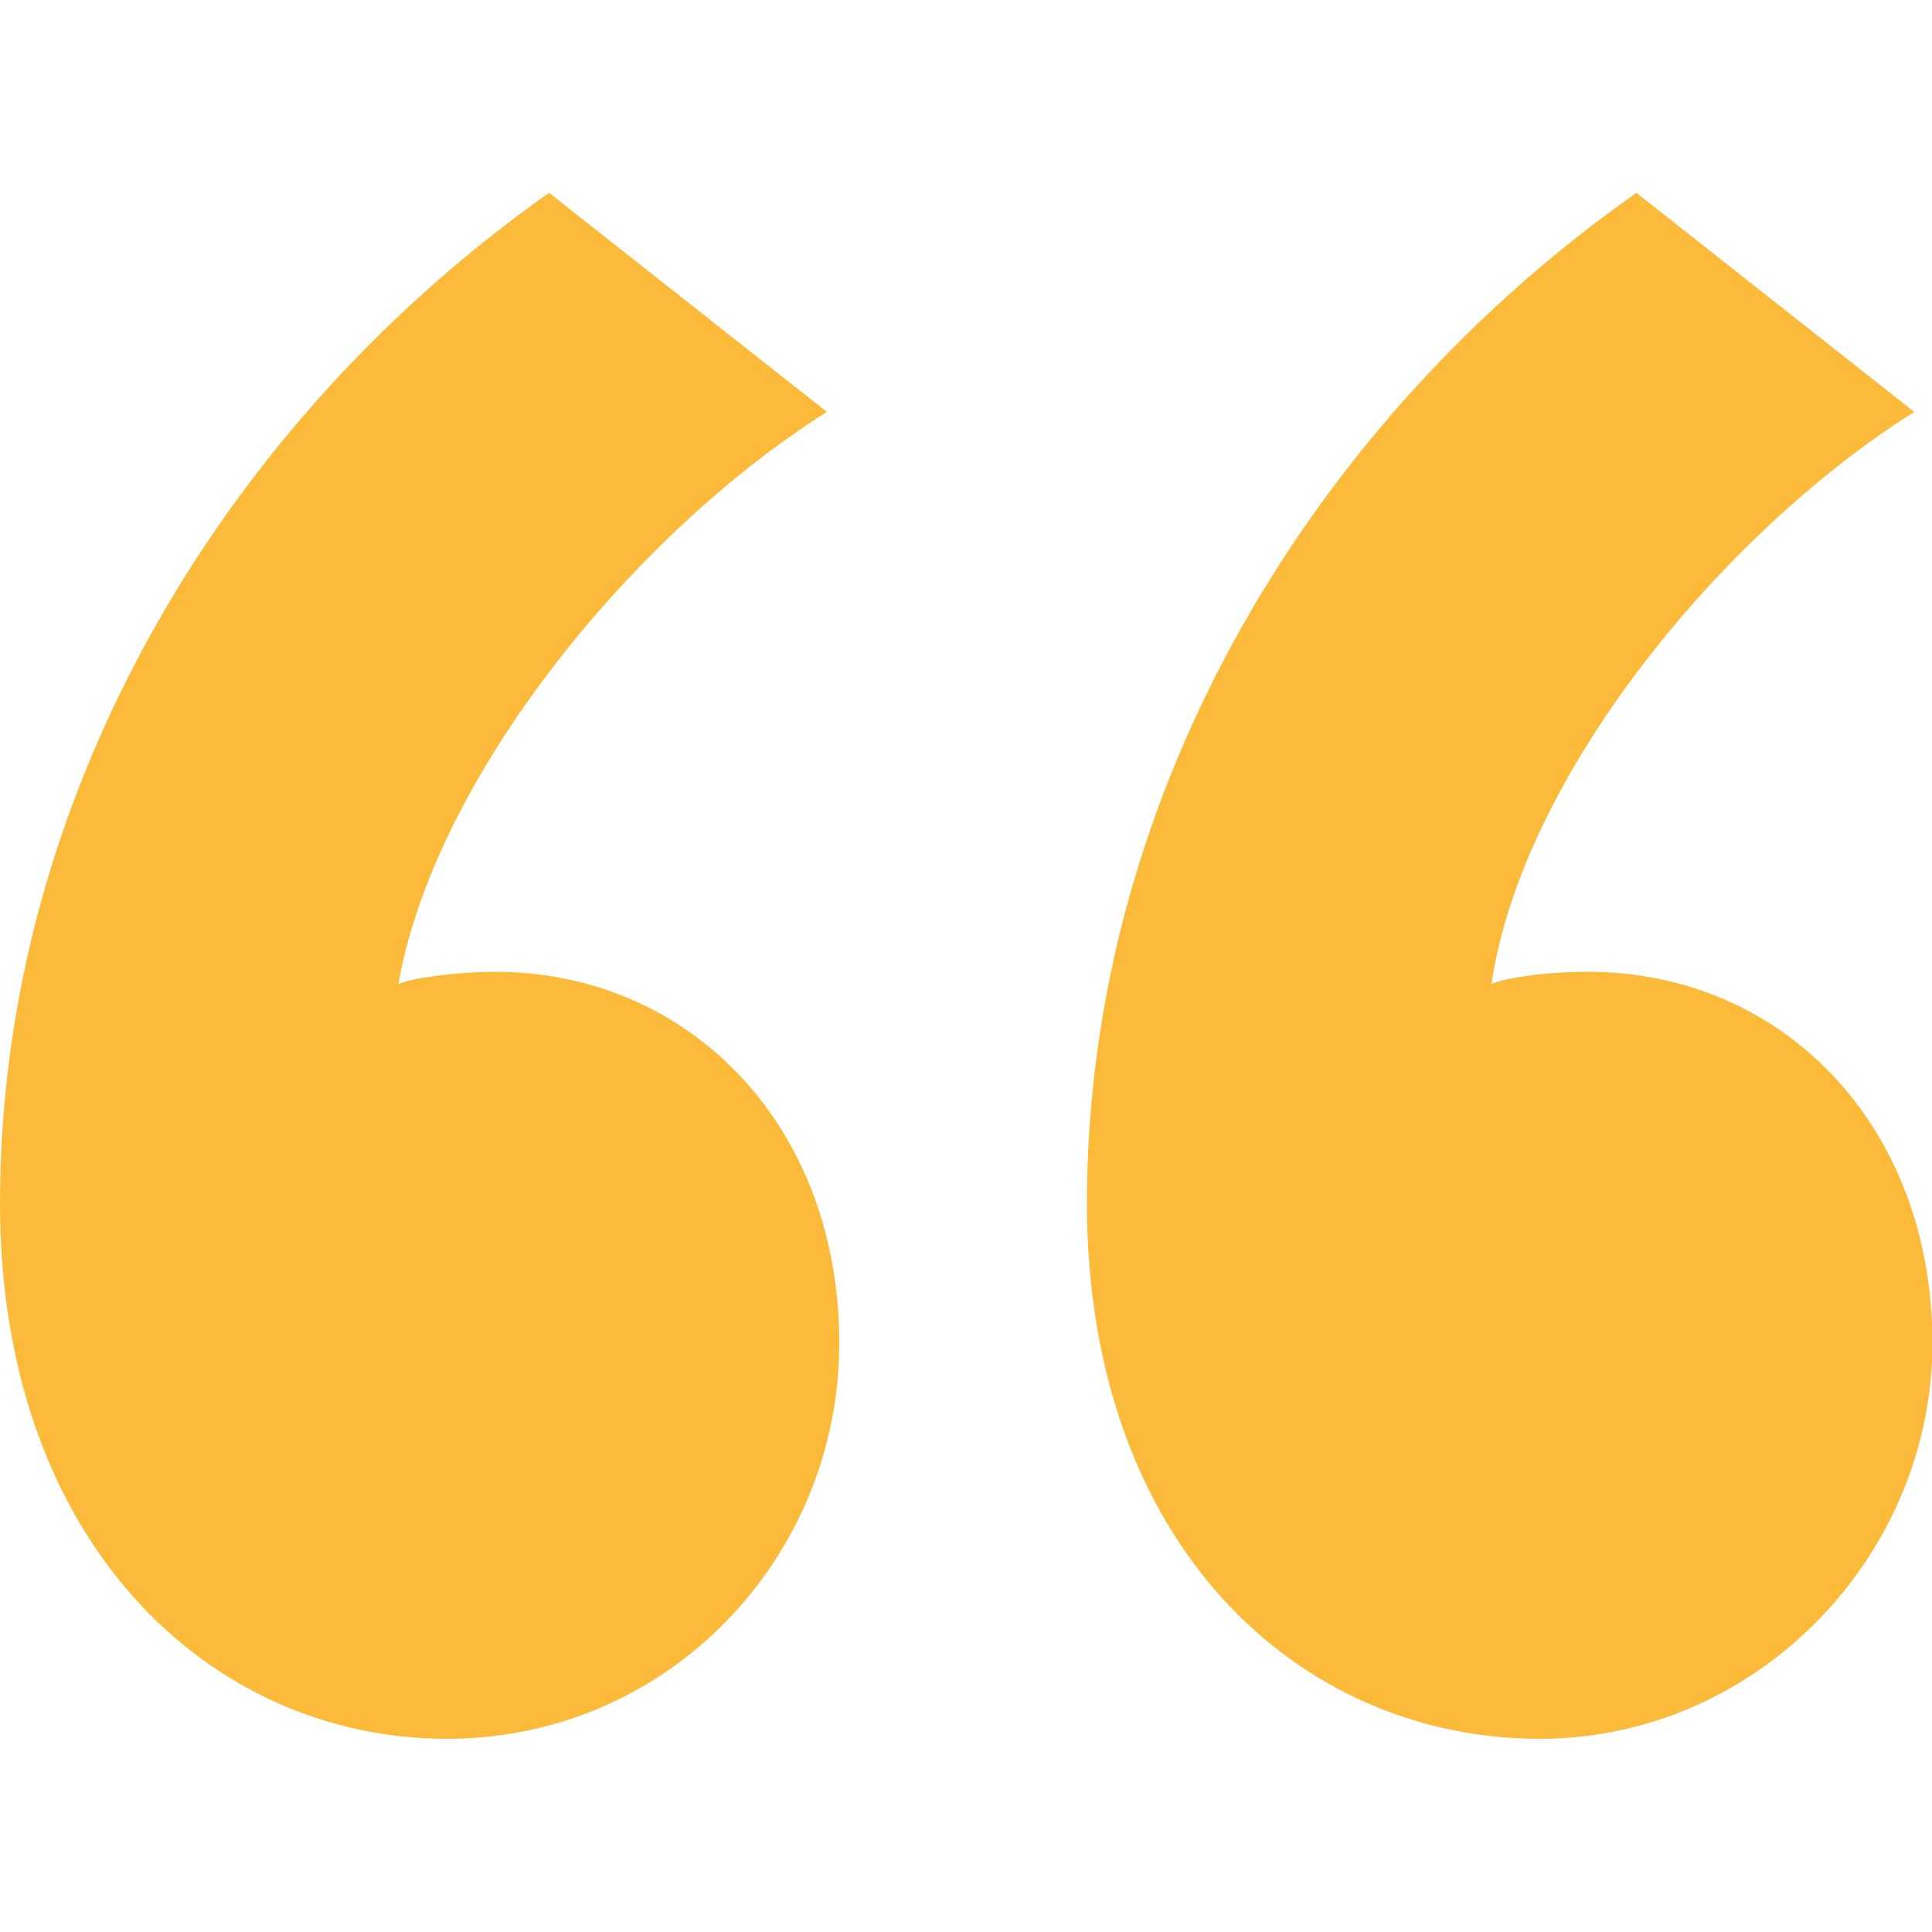 <svg version="1.1" xmlns="http://www.w3.org/2000/svg" xmlns:xlink="http://www.w3.org/1999/xlink" x="0px" y="0px" viewBox="0 0 500 500" enable-background="new 0 0 500 500" xml:space="preserve">
	<path id="quote" fill="#fcba3a" d="M0,311.4c0,88.2,54.7,138.6,115.6,138.6c57.8,0,101.6-47.3,101.6-102.4
		c0-56.7-39.1-96.1-89.1-96.1c-9.4,0-21.9,1.6-25,3.2c9.4-53.6,60.9-116.6,110.9-148.1l-71.9-56.7C59.4,108.2,0,204.3,0,311.4z
		 M281.3,311.4c0,88.2,54.7,138.6,117.2,138.6c56.2,0,101.6-47.3,101.6-102.4c0-56.7-39.1-96.1-89.1-96.1c-10.9,0-21.9,1.6-25,3.2
		c7.8-53.6,59.4-116.6,109.4-148.1l-71.9-56.7C340.6,108.2,281.3,204.3,281.3,311.4z"/>
</svg>
